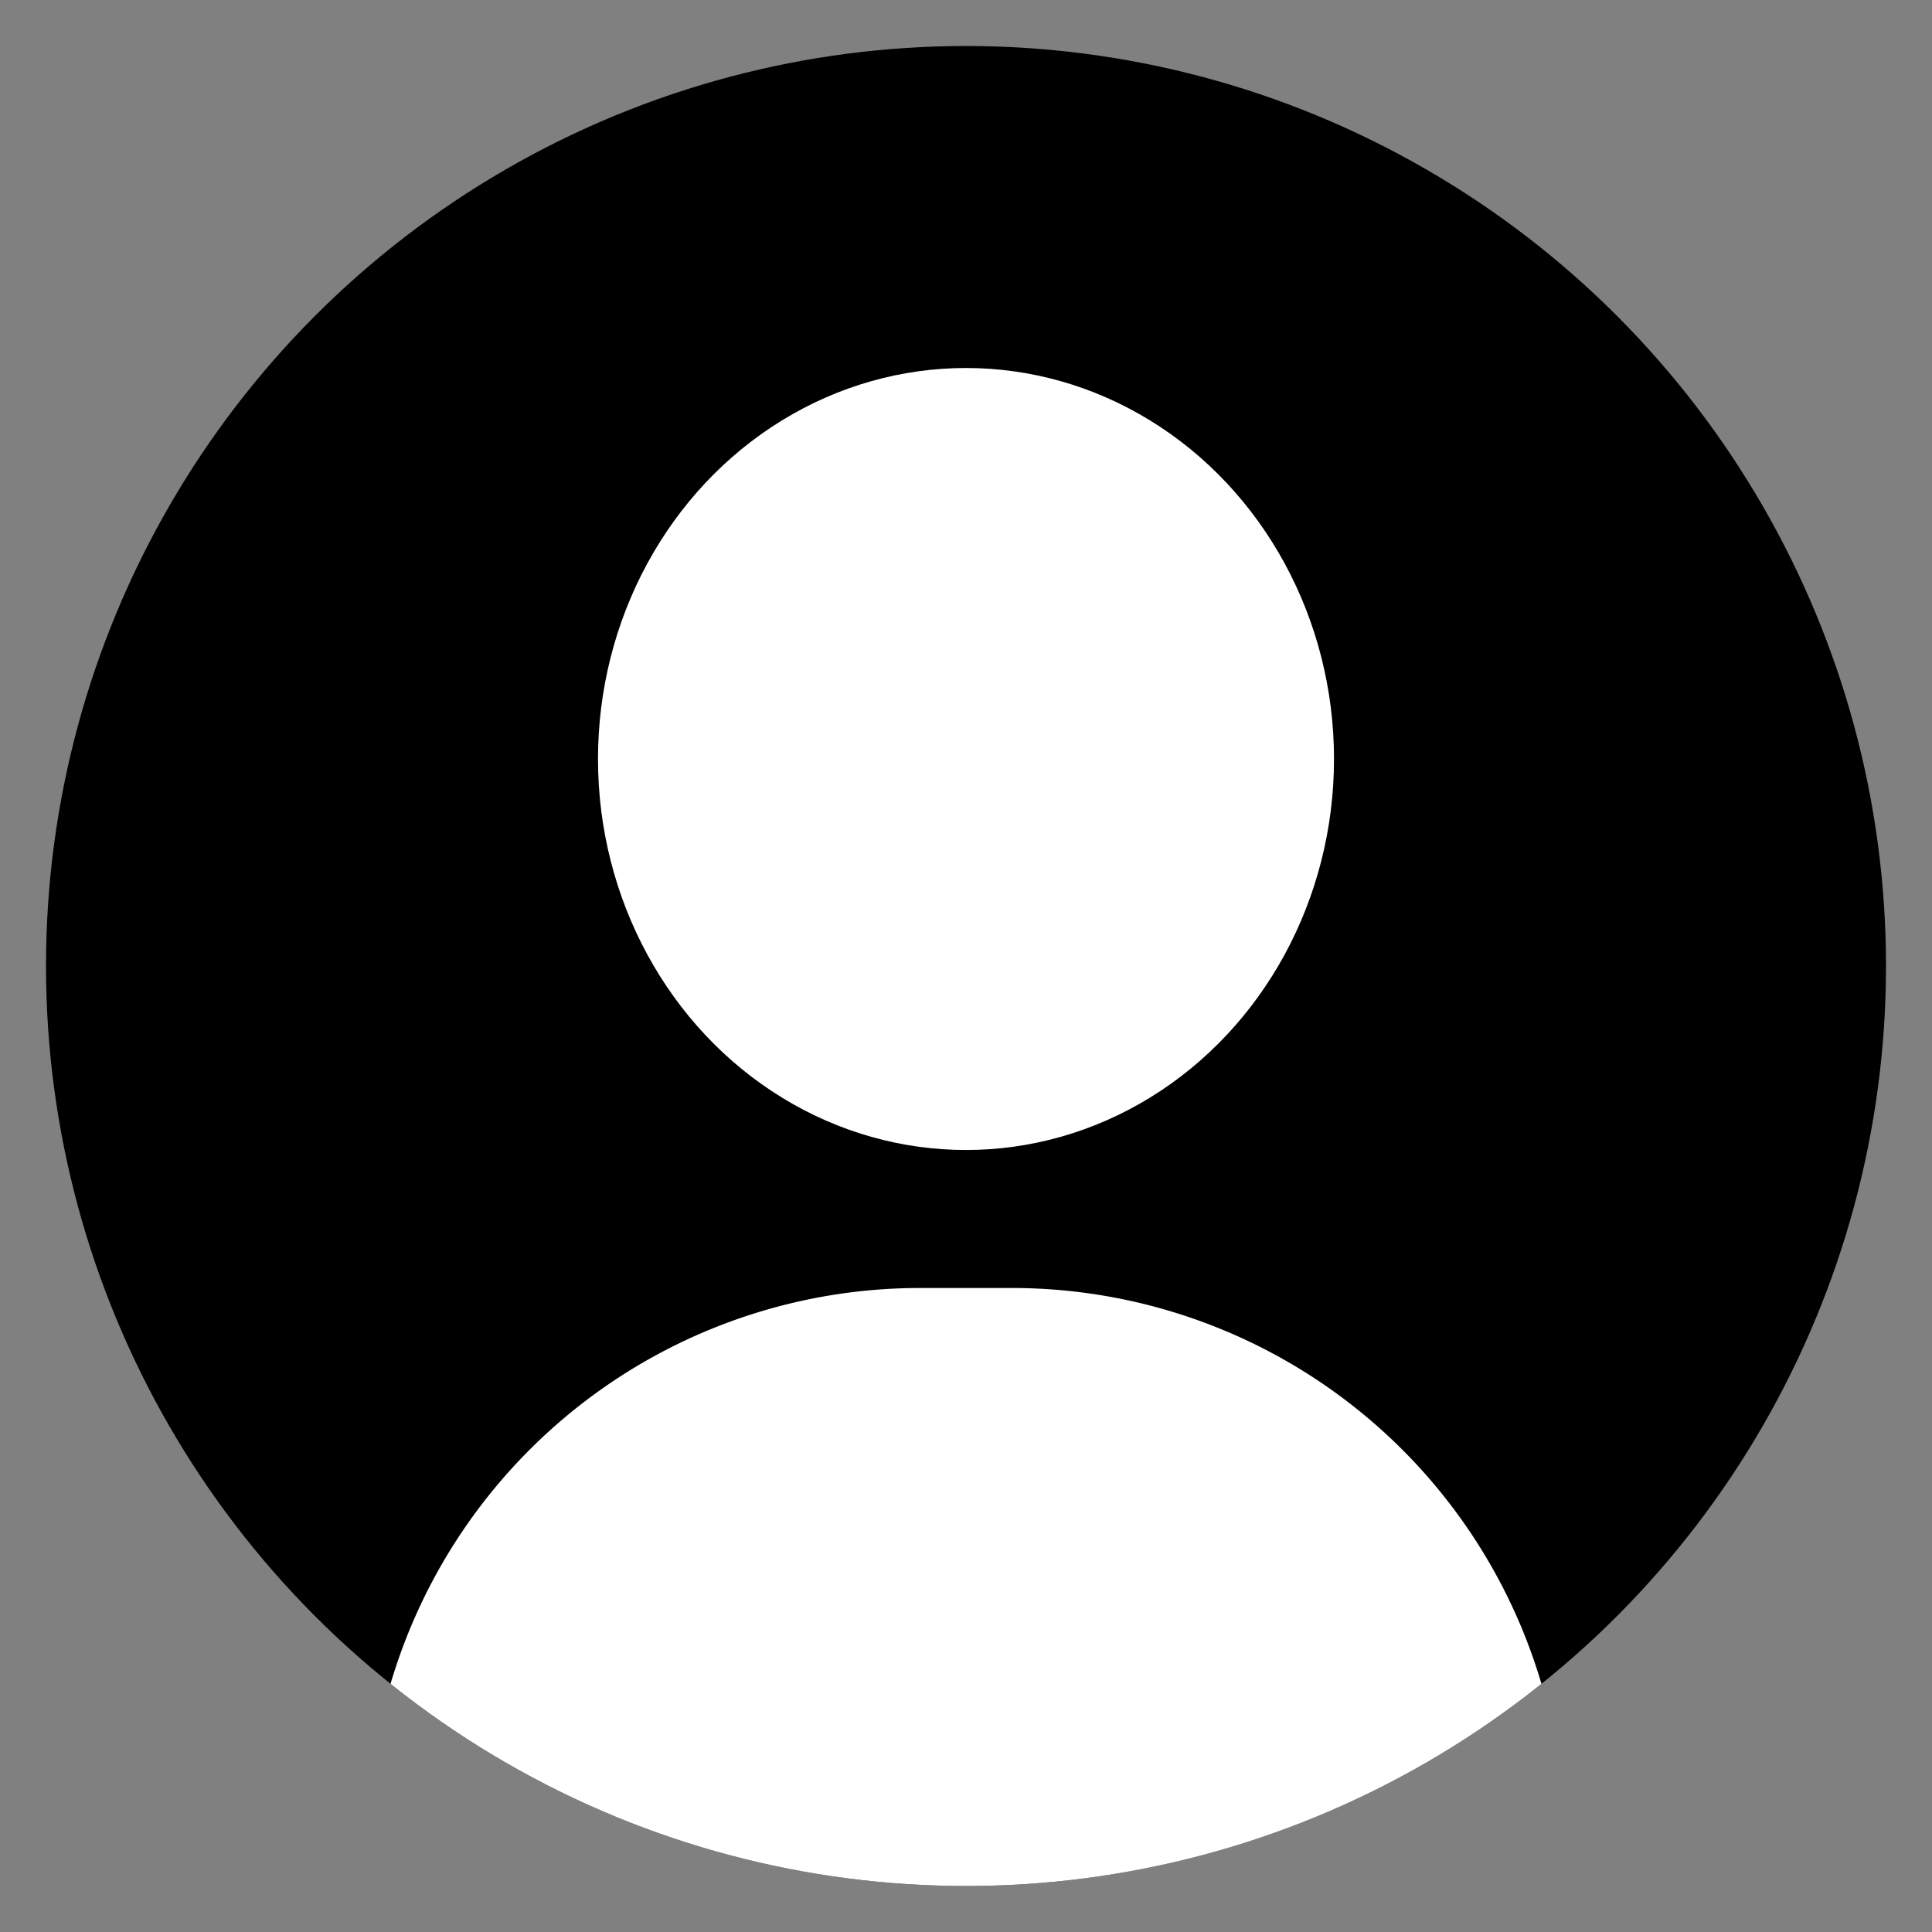 <svg xmlns="http://www.w3.org/2000/svg" xmlns:xlink="http://www.w3.org/1999/xlink" viewBox="0 0 42 42">
  <rect x="0" y="0" width="42" height="42" fill="#808080" stroke="none"/>
  <defs>
    <clipPath id="clip-path">
      <circle id="타원_3" data-name="타원 3" cx="21" cy="21" r="20" transform="translate(-0.115 -0.115)" fill="#ddd"/>
    </clipPath>
  </defs>
  <g id="그룹_109" data-name="그룹 109" transform="translate(-1317.885 -26.885)">
    <circle id="타원_1" data-name="타원 1" cx="21" cy="21" r="20" transform="translate(1317.885 26.885)" />
    <g id="마스크_그룹_1" data-name="마스크 그룹 1" transform="translate(1318 27)" clip-path="url(#clip-path)">
      <g id="그룹_6" data-name="그룹 6" transform="translate(7.539 8.377)">
        <ellipse id="타원_2" data-name="타원 2" cx="8" cy="8.5" rx="8" ry="8.5" transform="translate(5.346 -0.492)" fill="#fff"/>
        <path id="사각형_6" data-name="사각형 6" d="M12,0h2A12,12,0,0,1,26,12V25a0,0,0,0,1,0,0H0a0,0,0,0,1,0,0V12A12,12,0,0,1,12,0Z" transform="translate(0.346 19.508)" fill="#fff"/>
      </g>
    </g>
  </g>
</svg>
